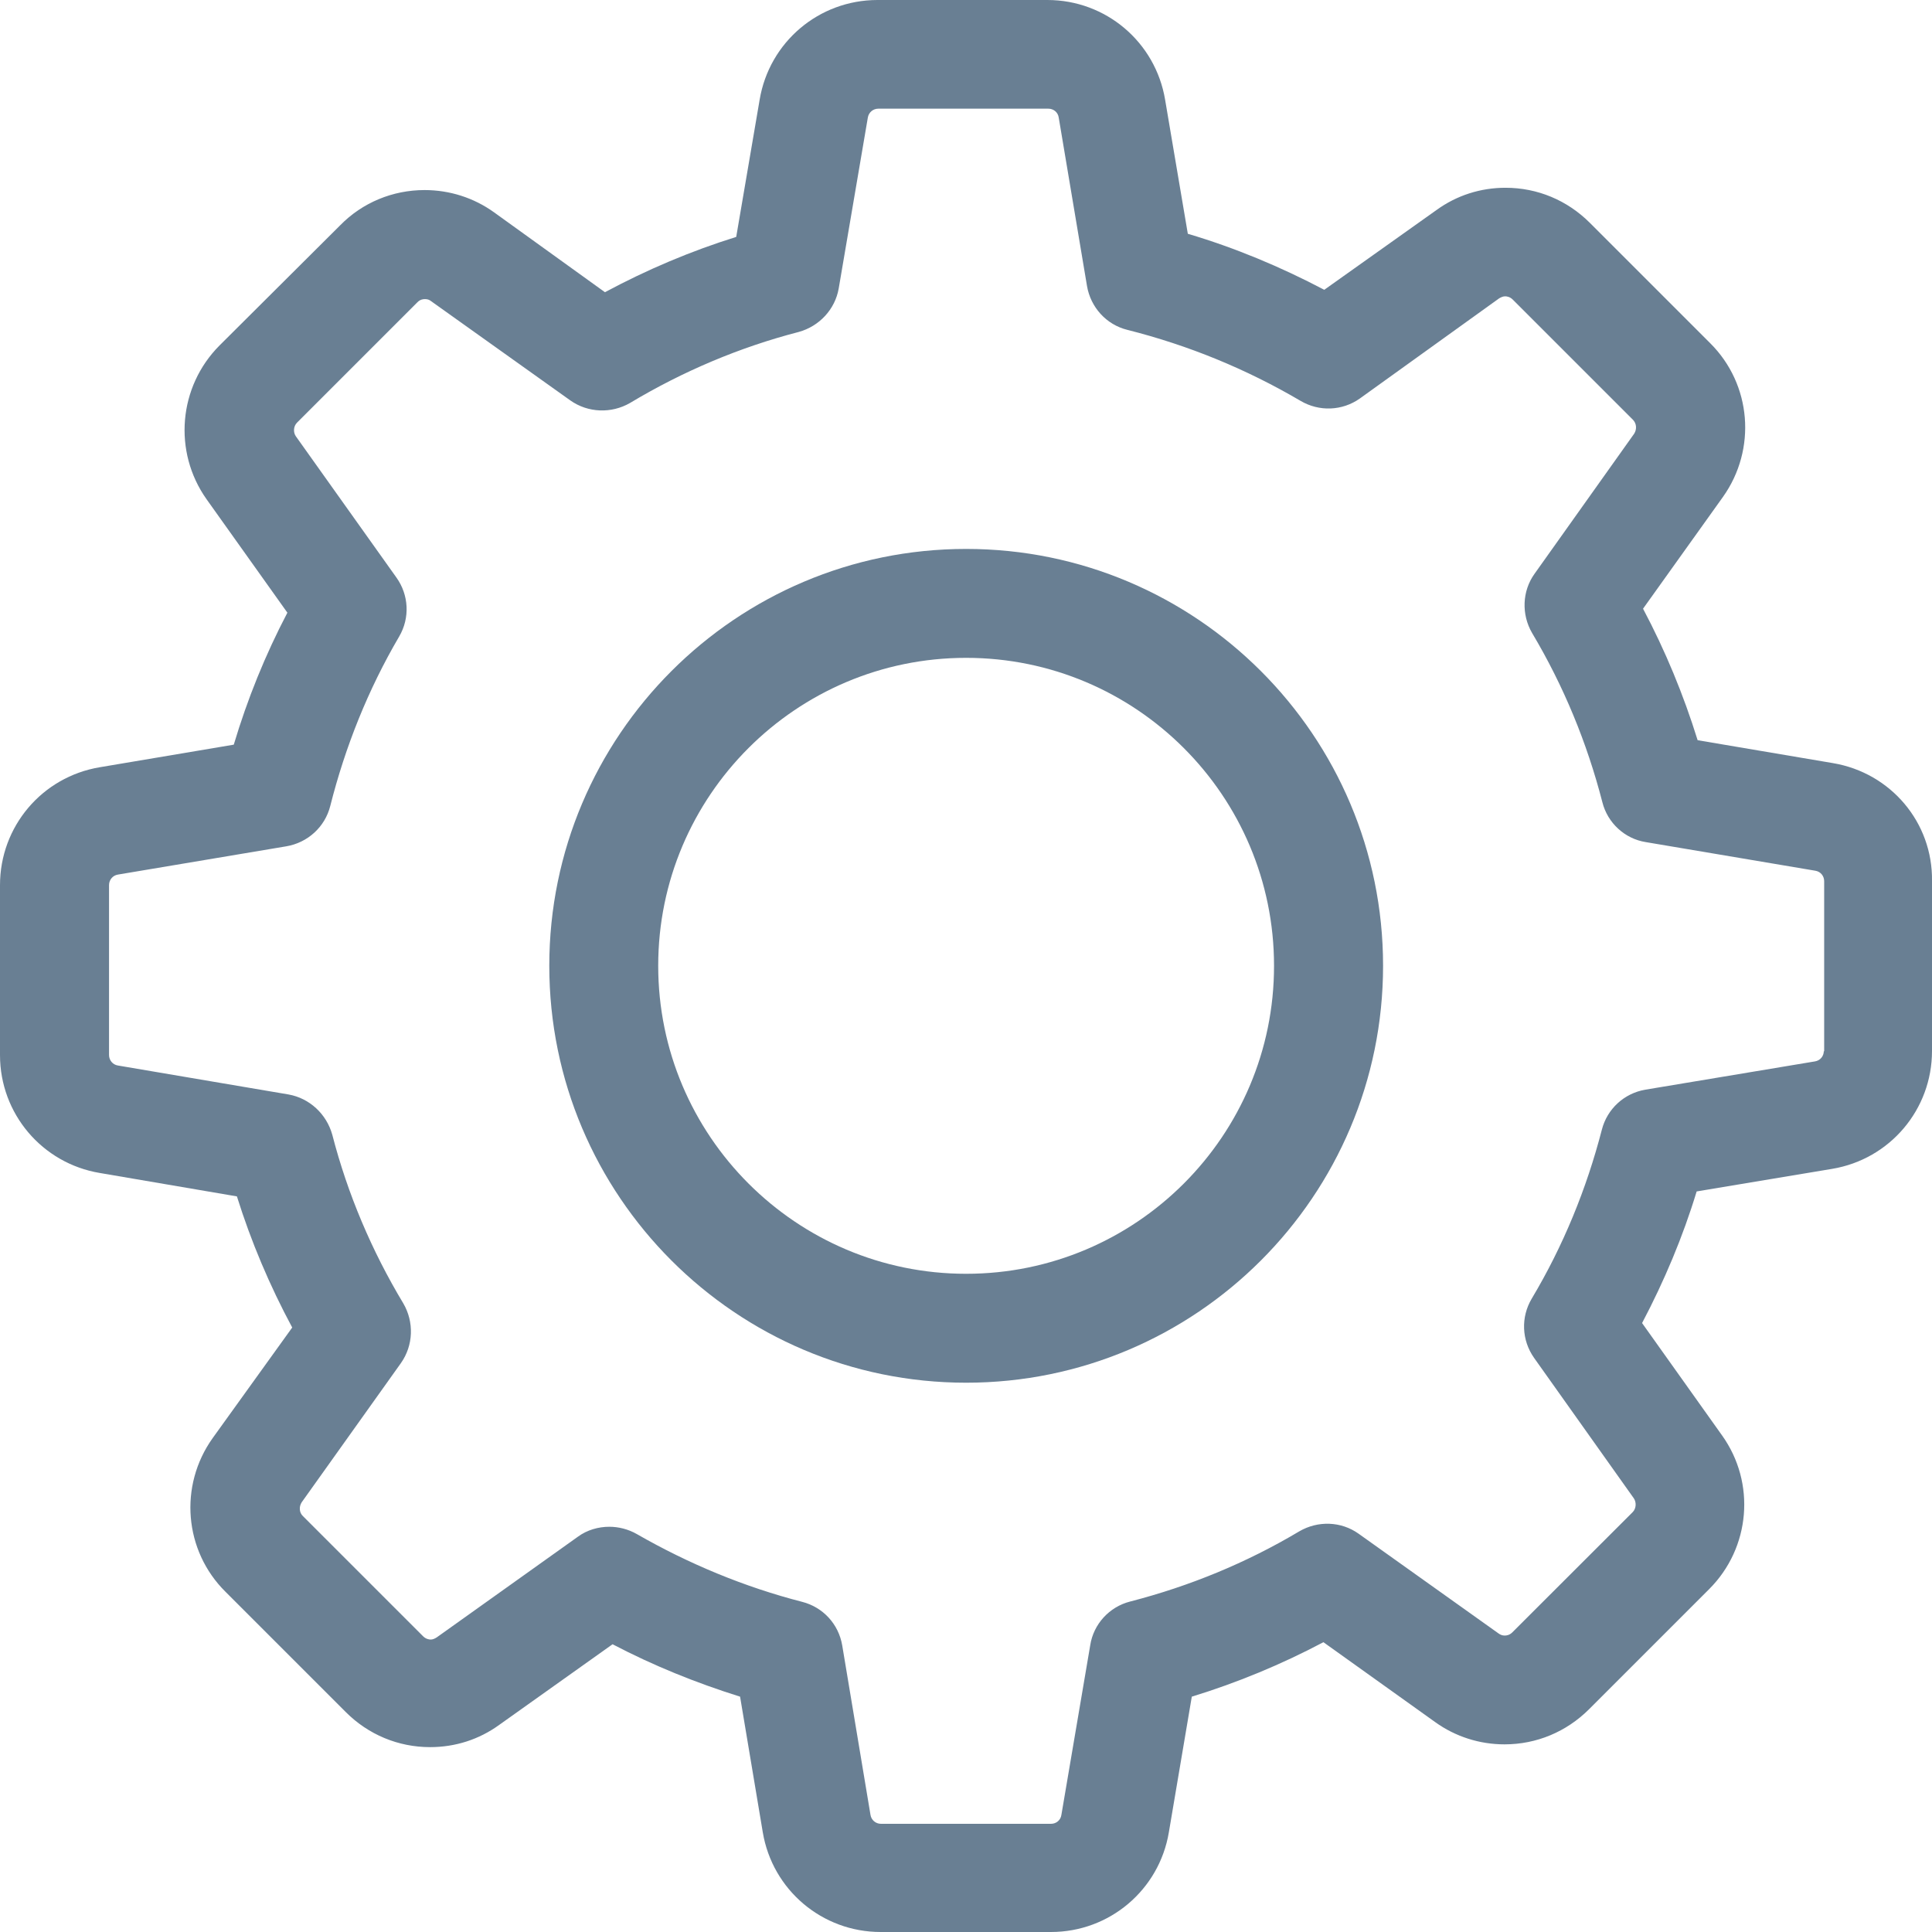 <?xml version="1.0" encoding="utf-8"?>
<!-- Generator: Adobe Illustrator 16.0.0, SVG Export Plug-In . SVG Version: 6.00 Build 0)  -->
<!DOCTYPE svg PUBLIC "-//W3C//DTD SVG 1.1//EN" "http://www.w3.org/Graphics/SVG/1.1/DTD/svg11.dtd">
<svg version="1.1" id="config" xmlns="http://www.w3.org/2000/svg" xmlns:xlink="http://www.w3.org/1999/xlink" x="0px" y="0px"
	 width="16px" height="16px" viewBox="0 0 16 16" enable-background="new 0 0 16 16" xml:space="preserve">
<g>
	<path fill="#697F93" d="M15.181,6.32l-1.122-0.19c-0.117-0.377-0.268-0.742-0.452-1.089l0.662-0.926
		c0.28-0.394,0.237-0.932-0.106-1.273l-0.996-0.996c-0.188-0.188-0.435-0.291-0.699-0.291c-0.207,0-0.404,0.063-0.571,0.184
		L10.967,2.4c-0.361-0.19-0.739-0.348-1.13-0.464l-0.188-1.11C9.569,0.348,9.158,0,8.674,0H7.267C6.782,0,6.371,0.348,6.291,0.826
		L6.097,1.962C5.722,2.079,5.358,2.233,5.01,2.42L4.091,1.758C3.924,1.638,3.724,1.574,3.516,1.574
		c-0.264,0-0.515,0.104-0.698,0.291l-1,0.996C1.478,3.202,1.431,3.74,1.711,4.135L2.38,5.074C2.196,5.425,2.049,5.789,1.936,6.167
		l-1.11,0.187C0.348,6.434,0,6.845,0,7.33v1.408c0,0.484,0.348,0.896,0.826,0.976l1.136,0.194c0.117,0.374,0.271,0.738,0.458,1.086
		l-0.659,0.916c-0.281,0.394-0.237,0.933,0.107,1.273l0.996,0.996c0.187,0.187,0.435,0.29,0.698,0.29
		c0.208,0,0.405-0.063,0.572-0.184l0.939-0.668c0.338,0.177,0.692,0.32,1.056,0.434l0.188,1.123C6.397,15.652,6.809,16,7.293,16
		h1.411c0.484,0,0.896-0.348,0.976-0.826l0.19-1.123c0.378-0.116,0.742-0.267,1.09-0.451l0.926,0.662
		c0.167,0.12,0.367,0.184,0.574,0.184c0.265,0,0.512-0.104,0.699-0.29l0.996-0.996c0.341-0.341,0.388-0.879,0.106-1.273l-0.662-0.93
		c0.185-0.351,0.338-0.715,0.452-1.09l1.122-0.187C15.652,9.6,16,9.188,16,8.704V7.296C16.007,6.812,15.659,6.401,15.181,6.32
		L15.181,6.32z M15.104,8.704c0,0.043-0.03,0.079-0.073,0.086l-1.404,0.234c-0.177,0.03-0.317,0.16-0.361,0.331
		c-0.127,0.491-0.32,0.963-0.581,1.4c-0.091,0.153-0.084,0.344,0.02,0.491l0.826,1.163c0.022,0.033,0.02,0.084-0.01,0.114
		l-0.996,0.995c-0.023,0.023-0.047,0.027-0.064,0.027c-0.02,0-0.036-0.007-0.05-0.017l-1.159-0.826
		c-0.145-0.104-0.338-0.11-0.492-0.02c-0.438,0.261-0.908,0.454-1.4,0.581c-0.174,0.044-0.304,0.188-0.331,0.361L8.79,15.03
		c-0.006,0.044-0.043,0.074-0.086,0.074H7.296c-0.043,0-0.08-0.03-0.087-0.074l-0.234-1.403c-0.03-0.178-0.16-0.317-0.331-0.361
		c-0.478-0.123-0.939-0.314-1.371-0.562c-0.07-0.04-0.15-0.06-0.227-0.06c-0.09,0-0.184,0.026-0.261,0.083L3.617,13.56
		c-0.017,0.011-0.034,0.018-0.05,0.018c-0.013,0-0.04-0.004-0.063-0.027l-0.996-0.996c-0.03-0.029-0.033-0.076-0.01-0.113
		l0.822-1.153c0.104-0.147,0.11-0.341,0.02-0.495c-0.261-0.434-0.461-0.905-0.588-1.396C2.704,9.225,2.563,9.095,2.39,9.064
		l-1.414-0.24C0.933,8.817,0.903,8.78,0.903,8.737V7.33c0-0.043,0.03-0.08,0.073-0.087L2.37,7.009
		c0.178-0.03,0.321-0.16,0.365-0.334c0.124-0.491,0.314-0.966,0.571-1.404c0.09-0.154,0.08-0.344-0.023-0.488L2.45,3.613
		C2.427,3.58,2.43,3.53,2.46,3.5l0.996-0.996C3.479,2.48,3.503,2.477,3.52,2.477c0.02,0,0.037,0.006,0.05,0.017l1.153,0.822
		c0.147,0.104,0.341,0.11,0.495,0.021c0.435-0.261,0.906-0.461,1.397-0.588c0.17-0.047,0.301-0.187,0.331-0.361l0.241-1.414
		c0.007-0.043,0.043-0.074,0.087-0.074h1.408c0.043,0,0.08,0.03,0.086,0.074l0.234,1.394c0.03,0.177,0.16,0.321,0.335,0.364
		c0.504,0.127,0.985,0.324,1.434,0.588c0.153,0.09,0.344,0.084,0.491-0.02l1.153-0.829c0.017-0.01,0.033-0.017,0.05-0.017
		c0.014,0,0.04,0.004,0.063,0.027l0.996,0.996c0.029,0.03,0.033,0.077,0.01,0.114l-0.825,1.16c-0.104,0.144-0.11,0.338-0.021,0.491
		c0.261,0.438,0.455,0.909,0.582,1.401c0.043,0.173,0.187,0.304,0.36,0.331l1.404,0.237c0.043,0.007,0.073,0.043,0.073,0.087v1.408
		H15.104z M15.104,8.704"/>
	<path fill="#697F93" d="M8.001,4.546c-1.905,0-3.452,1.547-3.452,3.452c0,1.905,1.547,3.453,3.452,3.453
		c1.906,0,3.453-1.548,3.453-3.453C11.454,6.093,9.907,4.546,8.001,4.546L8.001,4.546z M8.001,10.549
		c-1.407,0-2.55-1.144-2.55-2.551c0-1.407,1.143-2.55,2.55-2.55c1.408,0,2.55,1.143,2.55,2.55
		C10.552,9.405,9.409,10.549,8.001,10.549L8.001,10.549z M8.001,10.549"/>
</g>
</svg>
